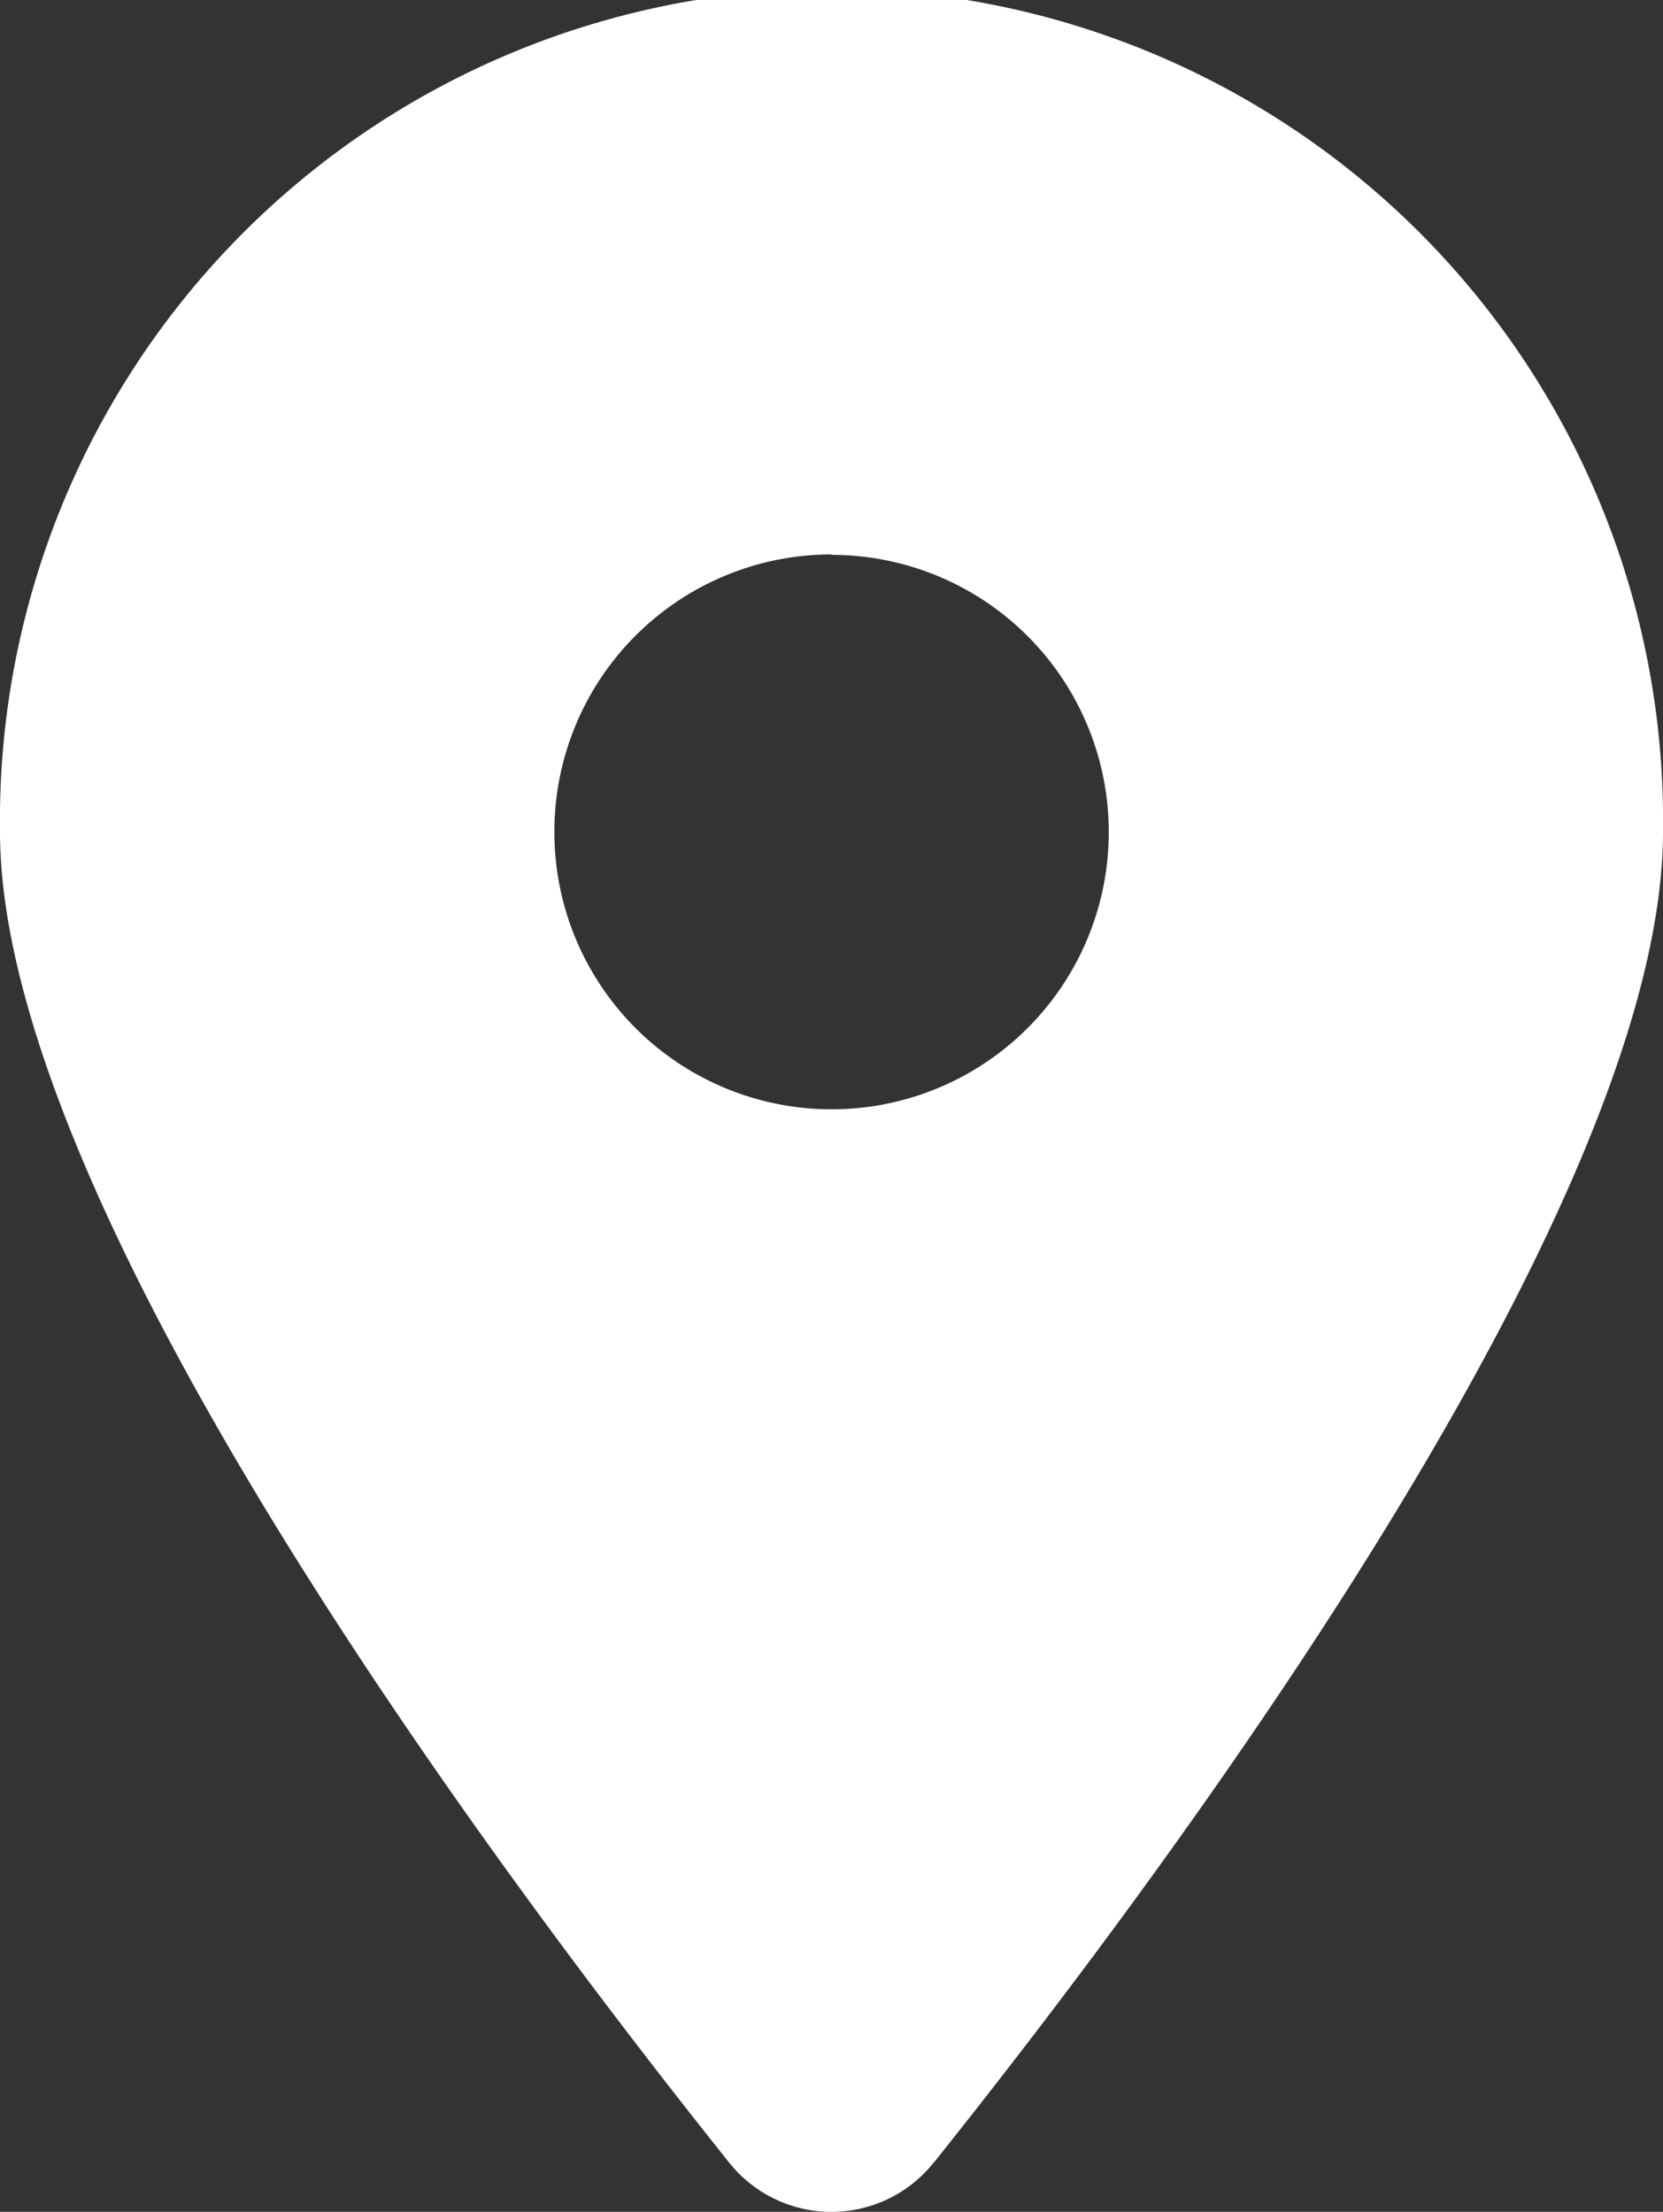 <svg xmlns="http://www.w3.org/2000/svg" width="11.279" height="15" viewBox="0 0 11.279 15">
  <rect x="0" y="0" width="11.279" height="15" fill="#333333" stroke="none"/>
  <path id="location-dot-solid" d="M6.336,14.663c1.507-1.886,4.943-6.456,4.943-9.023A5.64,5.64,0,1,0,0,5.64c0,2.567,3.437,7.138,4.943,9.023a.887.887,0,0,0,1.392,0Zm-.7-10.9A1.88,1.88,0,1,1,3.76,5.64,1.88,1.88,0,0,1,5.64,3.76Z" fill="#fff"/>
</svg>
